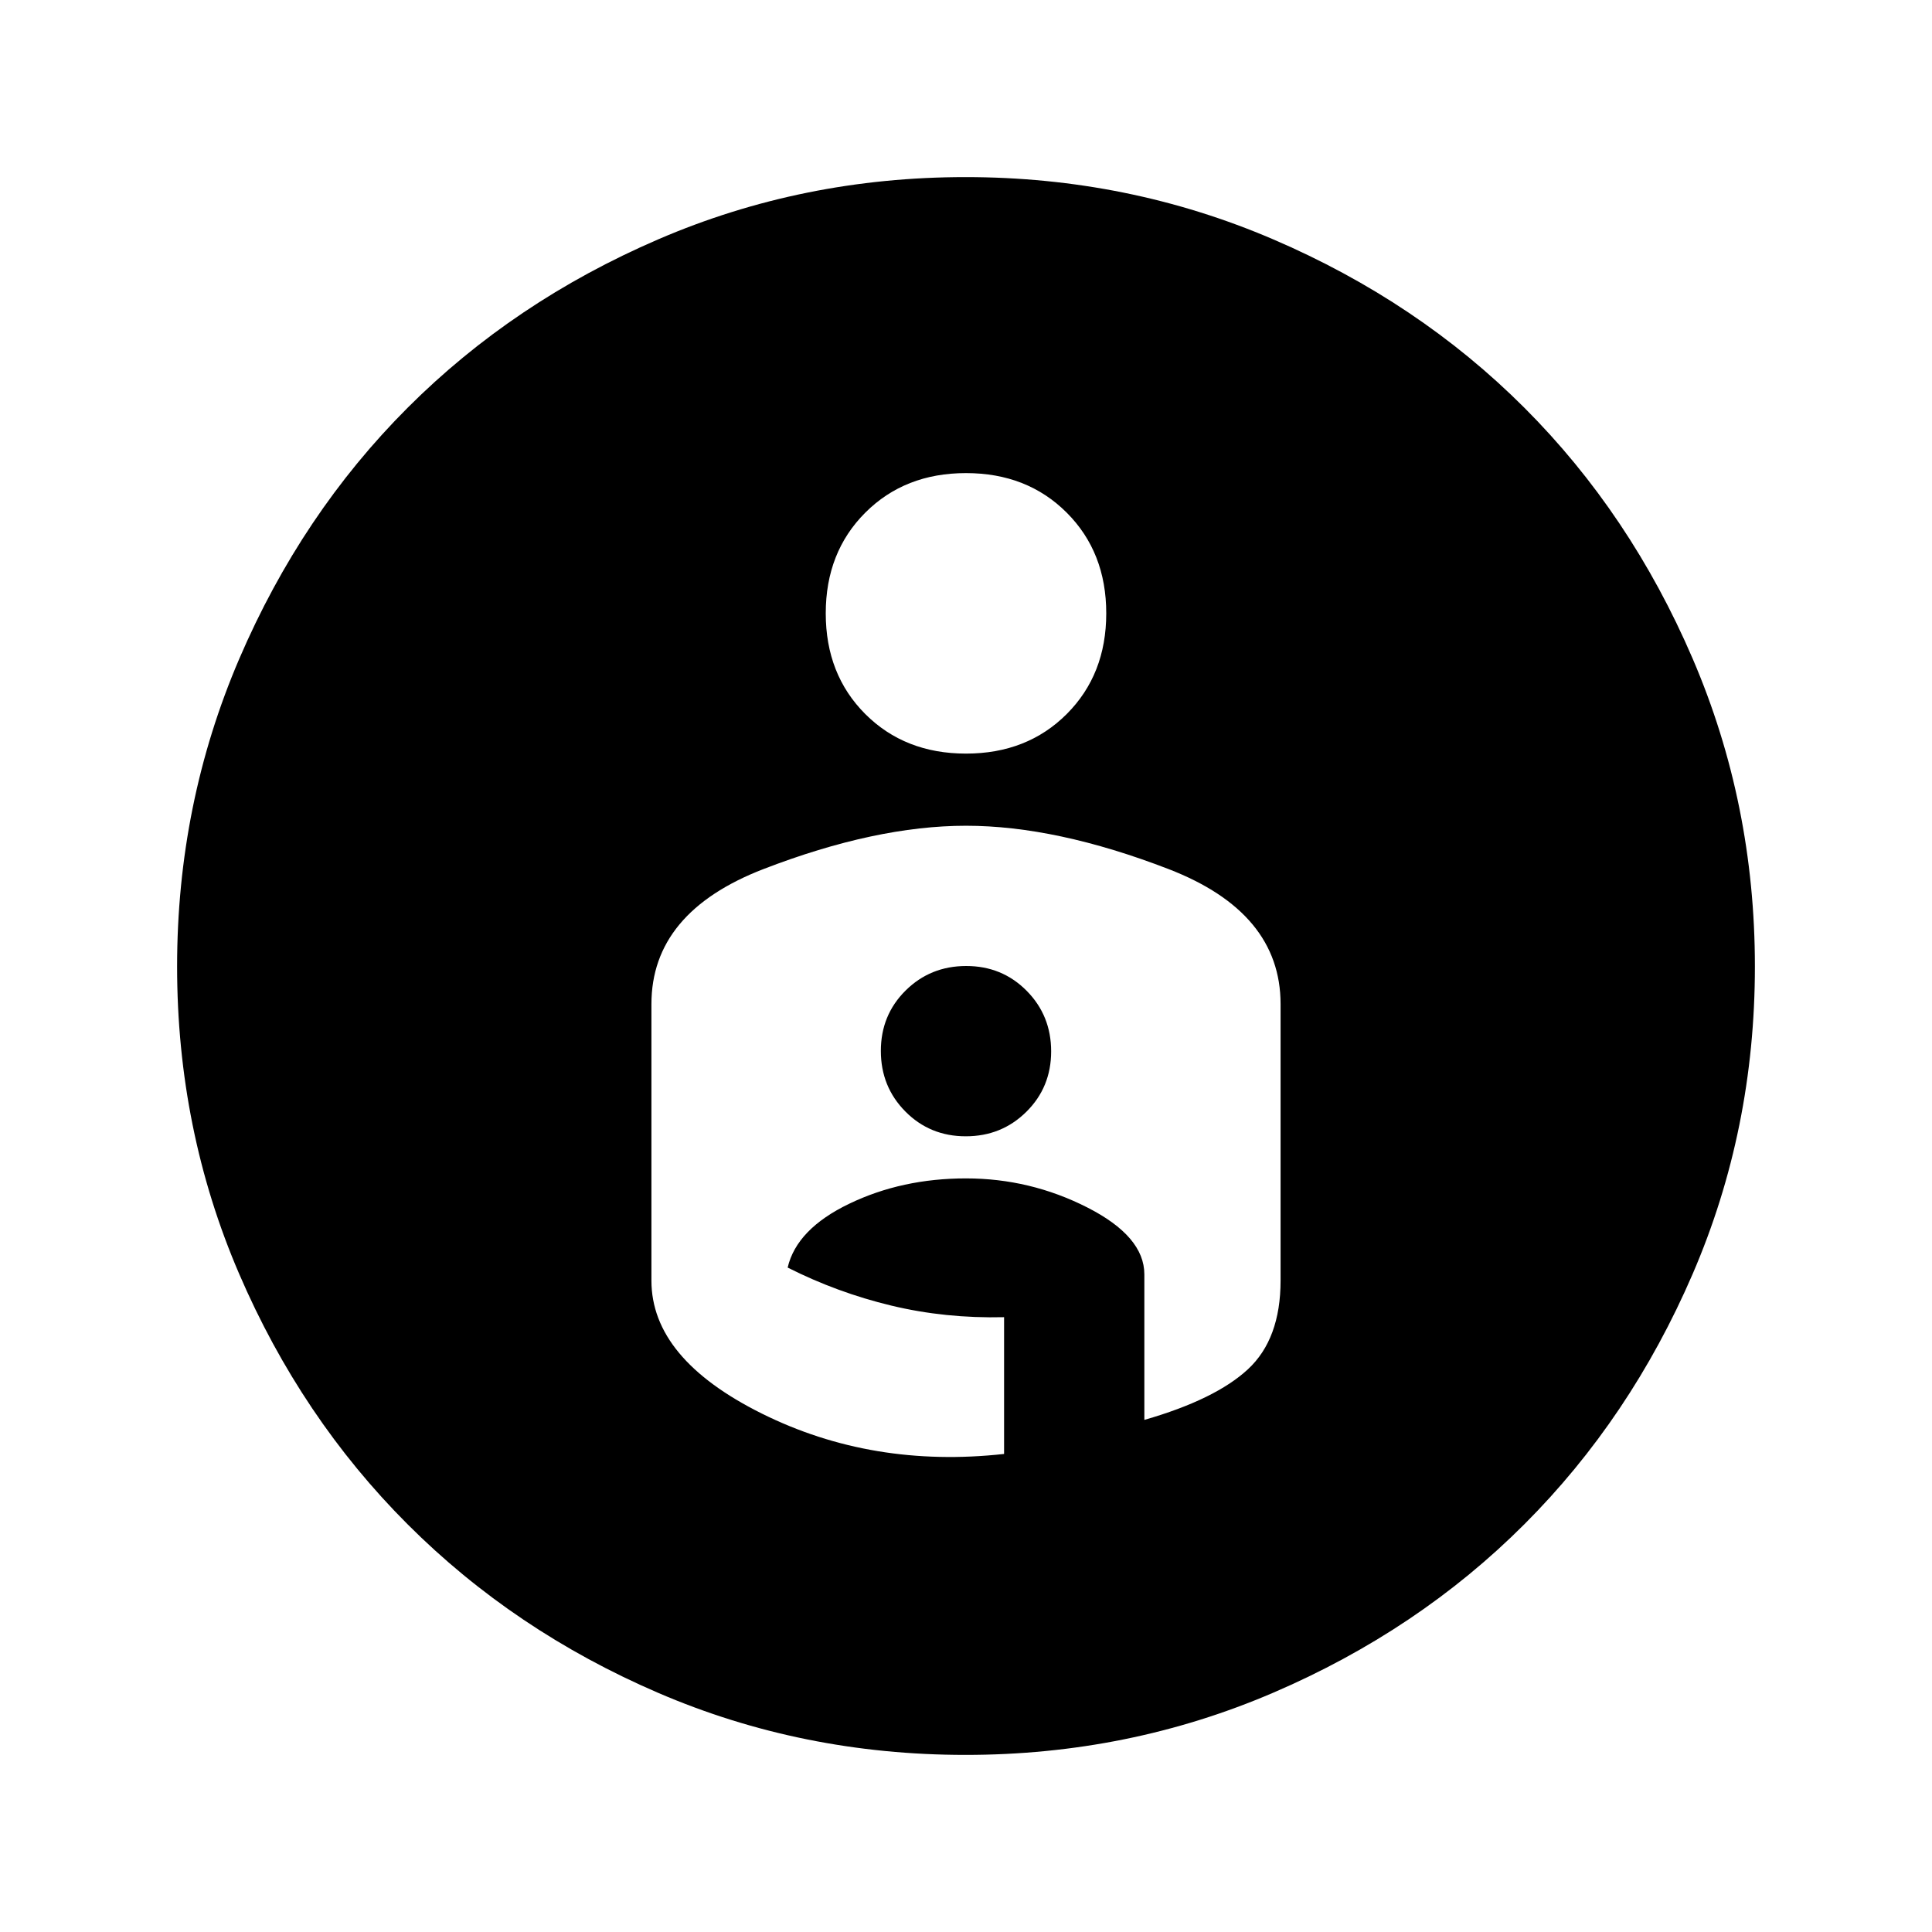 <svg xmlns="http://www.w3.org/2000/svg" height="24" viewBox="0 -960 960 960" width="24"><path d="M479.75-872q80.79 0 152.87 30.92 72.07 30.93 124.8 83.66 52.73 52.73 83.66 124.71Q872-560.72 872-479.76q0 81.07-30.92 152.76-30.93 71.69-83.66 124.42-52.73 52.73-124.71 83.66Q560.72-88 479.76-88q-81.07 0-152.65-30.8-71.58-30.8-124.55-83.76-52.96-52.97-83.76-124.55Q88-398.69 88-479.76q0-80.96 30.92-152.95 30.93-71.98 83.66-124.71 52.73-52.73 124.51-83.66Q398.86-872 479.75-872Zm-69.44 216.77q0 30.38 19.65 50.04 19.66 19.65 50.04 19.65t50.04-19.65q19.65-19.66 19.65-50.04 0-30.39-19.65-50.04-19.66-19.65-50.04-19.65t-50.04 19.65q-19.65 19.65-19.65 50.04ZM480-549.69q-44.85 0-100.58 21.5t-55.73 67.11v137.39q0 38.81 54.89 66.1 54.88 27.28 120.34 20.05v-67.96q-29.17.7-56.01-5.75-26.83-6.44-51.53-18.9 4.47-19.16 30.62-31.73 26.15-12.58 58-12.58t60.23 14.42q28.39 14.42 28.39 33.27v72.31q35.3-10.16 51.5-25.19 16.19-15.04 16.19-44.04v-137.39q0-45.61-55.73-67.11T480-549.69Zm-.11 154.31q-17.81 0-30.01-12.31-12.19-12.3-12.19-30.11 0-17.82 12.3-30.01Q462.29-480 480.11-480q17.81 0 30.01 12.3 12.19 12.3 12.19 30.12 0 17.81-12.3 30-12.3 12.2-30.12 12.2Z"/></svg>